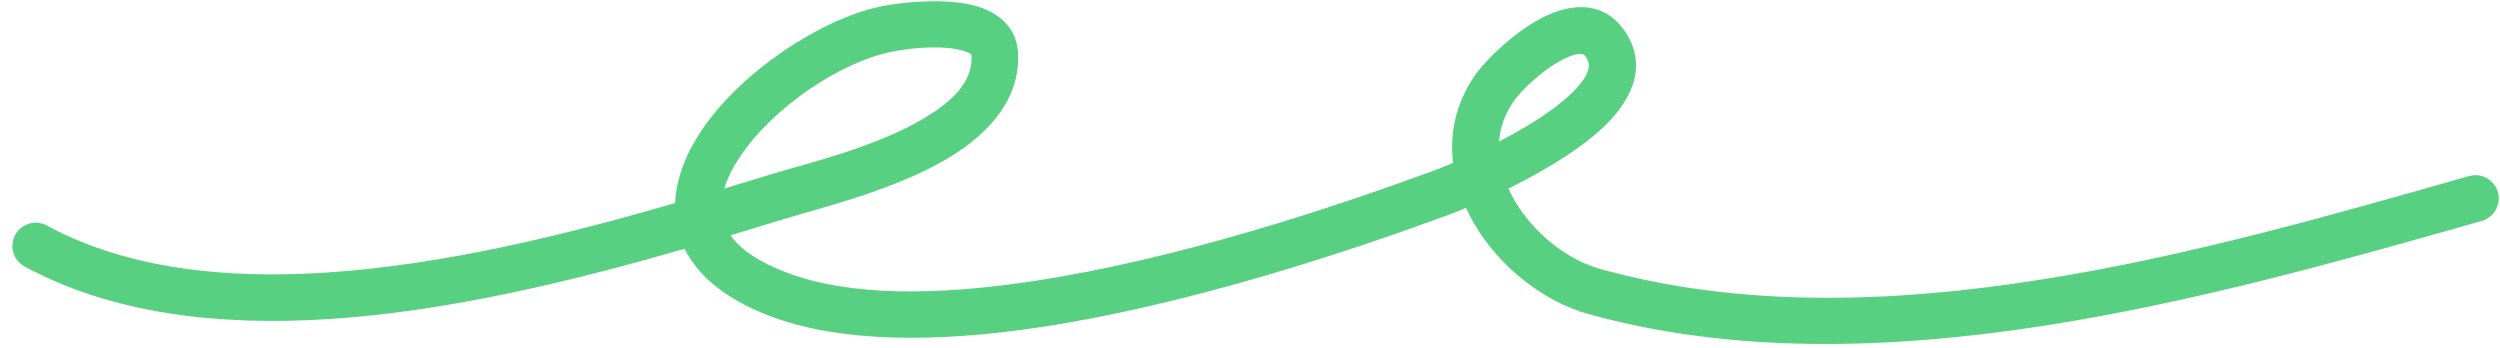 <svg width="115" height="16" viewBox="0 0 115 16" fill="none" xmlns="http://www.w3.org/2000/svg">
<path fill-rule="evenodd" clip-rule="evenodd" d="M31.055 9.342C26.141 10.767 20.468 12.184 15.011 12.538C10.346 12.84 5.841 12.371 2.153 10.374C1.633 10.093 0.982 10.287 0.701 10.807C0.419 11.327 0.613 11.978 1.133 12.259C5.156 14.437 10.061 15.006 15.149 14.676C20.705 14.316 26.48 12.889 31.492 11.444C32.074 12.622 33.278 13.721 35.4 14.531C38.658 15.776 43.107 15.761 47.794 15.059C54.592 14.042 61.904 11.617 66.605 9.894C66.798 9.823 67.085 9.711 67.437 9.564C67.544 9.801 67.664 10.034 67.797 10.263C68.95 12.257 70.99 13.87 73.068 14.446C86.251 18.098 101.637 13.722 114.164 10.161C114.73 9.999 115.06 9.406 114.901 8.837C114.738 8.268 114.147 7.938 113.577 8.1C101.401 11.562 86.452 15.93 73.638 12.38C72.061 11.943 70.527 10.704 69.652 9.19C69.554 9.021 69.468 8.849 69.387 8.673C71.114 7.818 73.145 6.624 74.238 5.347C75.361 4.038 75.639 2.64 74.662 1.32C73.822 0.192 72.549 0.096 71.225 0.681C69.798 1.308 68.328 2.772 67.852 3.46C66.961 4.744 66.678 6.137 66.841 7.495C66.421 7.672 66.08 7.804 65.869 7.881C61.271 9.567 54.123 11.945 47.477 12.94C43.2 13.58 39.138 13.665 36.164 12.53C34.896 12.045 34.058 11.479 33.603 10.823C34.501 10.554 35.366 10.29 36.193 10.038C37.828 9.54 41.232 8.715 43.664 7.245C45.598 6.075 46.91 4.485 46.834 2.491C46.794 1.467 46.202 0.783 45.258 0.4C43.849 -0.172 41.411 0.105 40.504 0.298C37.75 0.882 34.076 3.298 32.258 6.021C31.532 7.107 31.101 8.244 31.055 9.342ZM33.316 8.673C34.094 8.439 34.846 8.209 35.568 7.989C37.094 7.523 40.285 6.784 42.556 5.411C43.758 4.684 44.74 3.813 44.692 2.573C44.688 2.477 44.593 2.449 44.508 2.41C44.378 2.349 44.228 2.308 44.069 2.275C42.99 2.055 41.541 2.268 40.948 2.394C38.638 2.884 35.565 4.926 34.04 7.211C33.718 7.693 33.461 8.185 33.316 8.673ZM68.958 6.508C69.965 5.99 71.019 5.364 71.851 4.682C72.292 4.32 72.665 3.947 72.901 3.561C73.098 3.241 73.175 2.913 72.939 2.597C72.845 2.469 72.704 2.466 72.558 2.49C72.404 2.516 72.245 2.571 72.087 2.642C71.041 3.102 69.961 4.177 69.614 4.682C69.207 5.267 69.005 5.886 68.958 6.508Z" fill="#57D081"/>
</svg>
